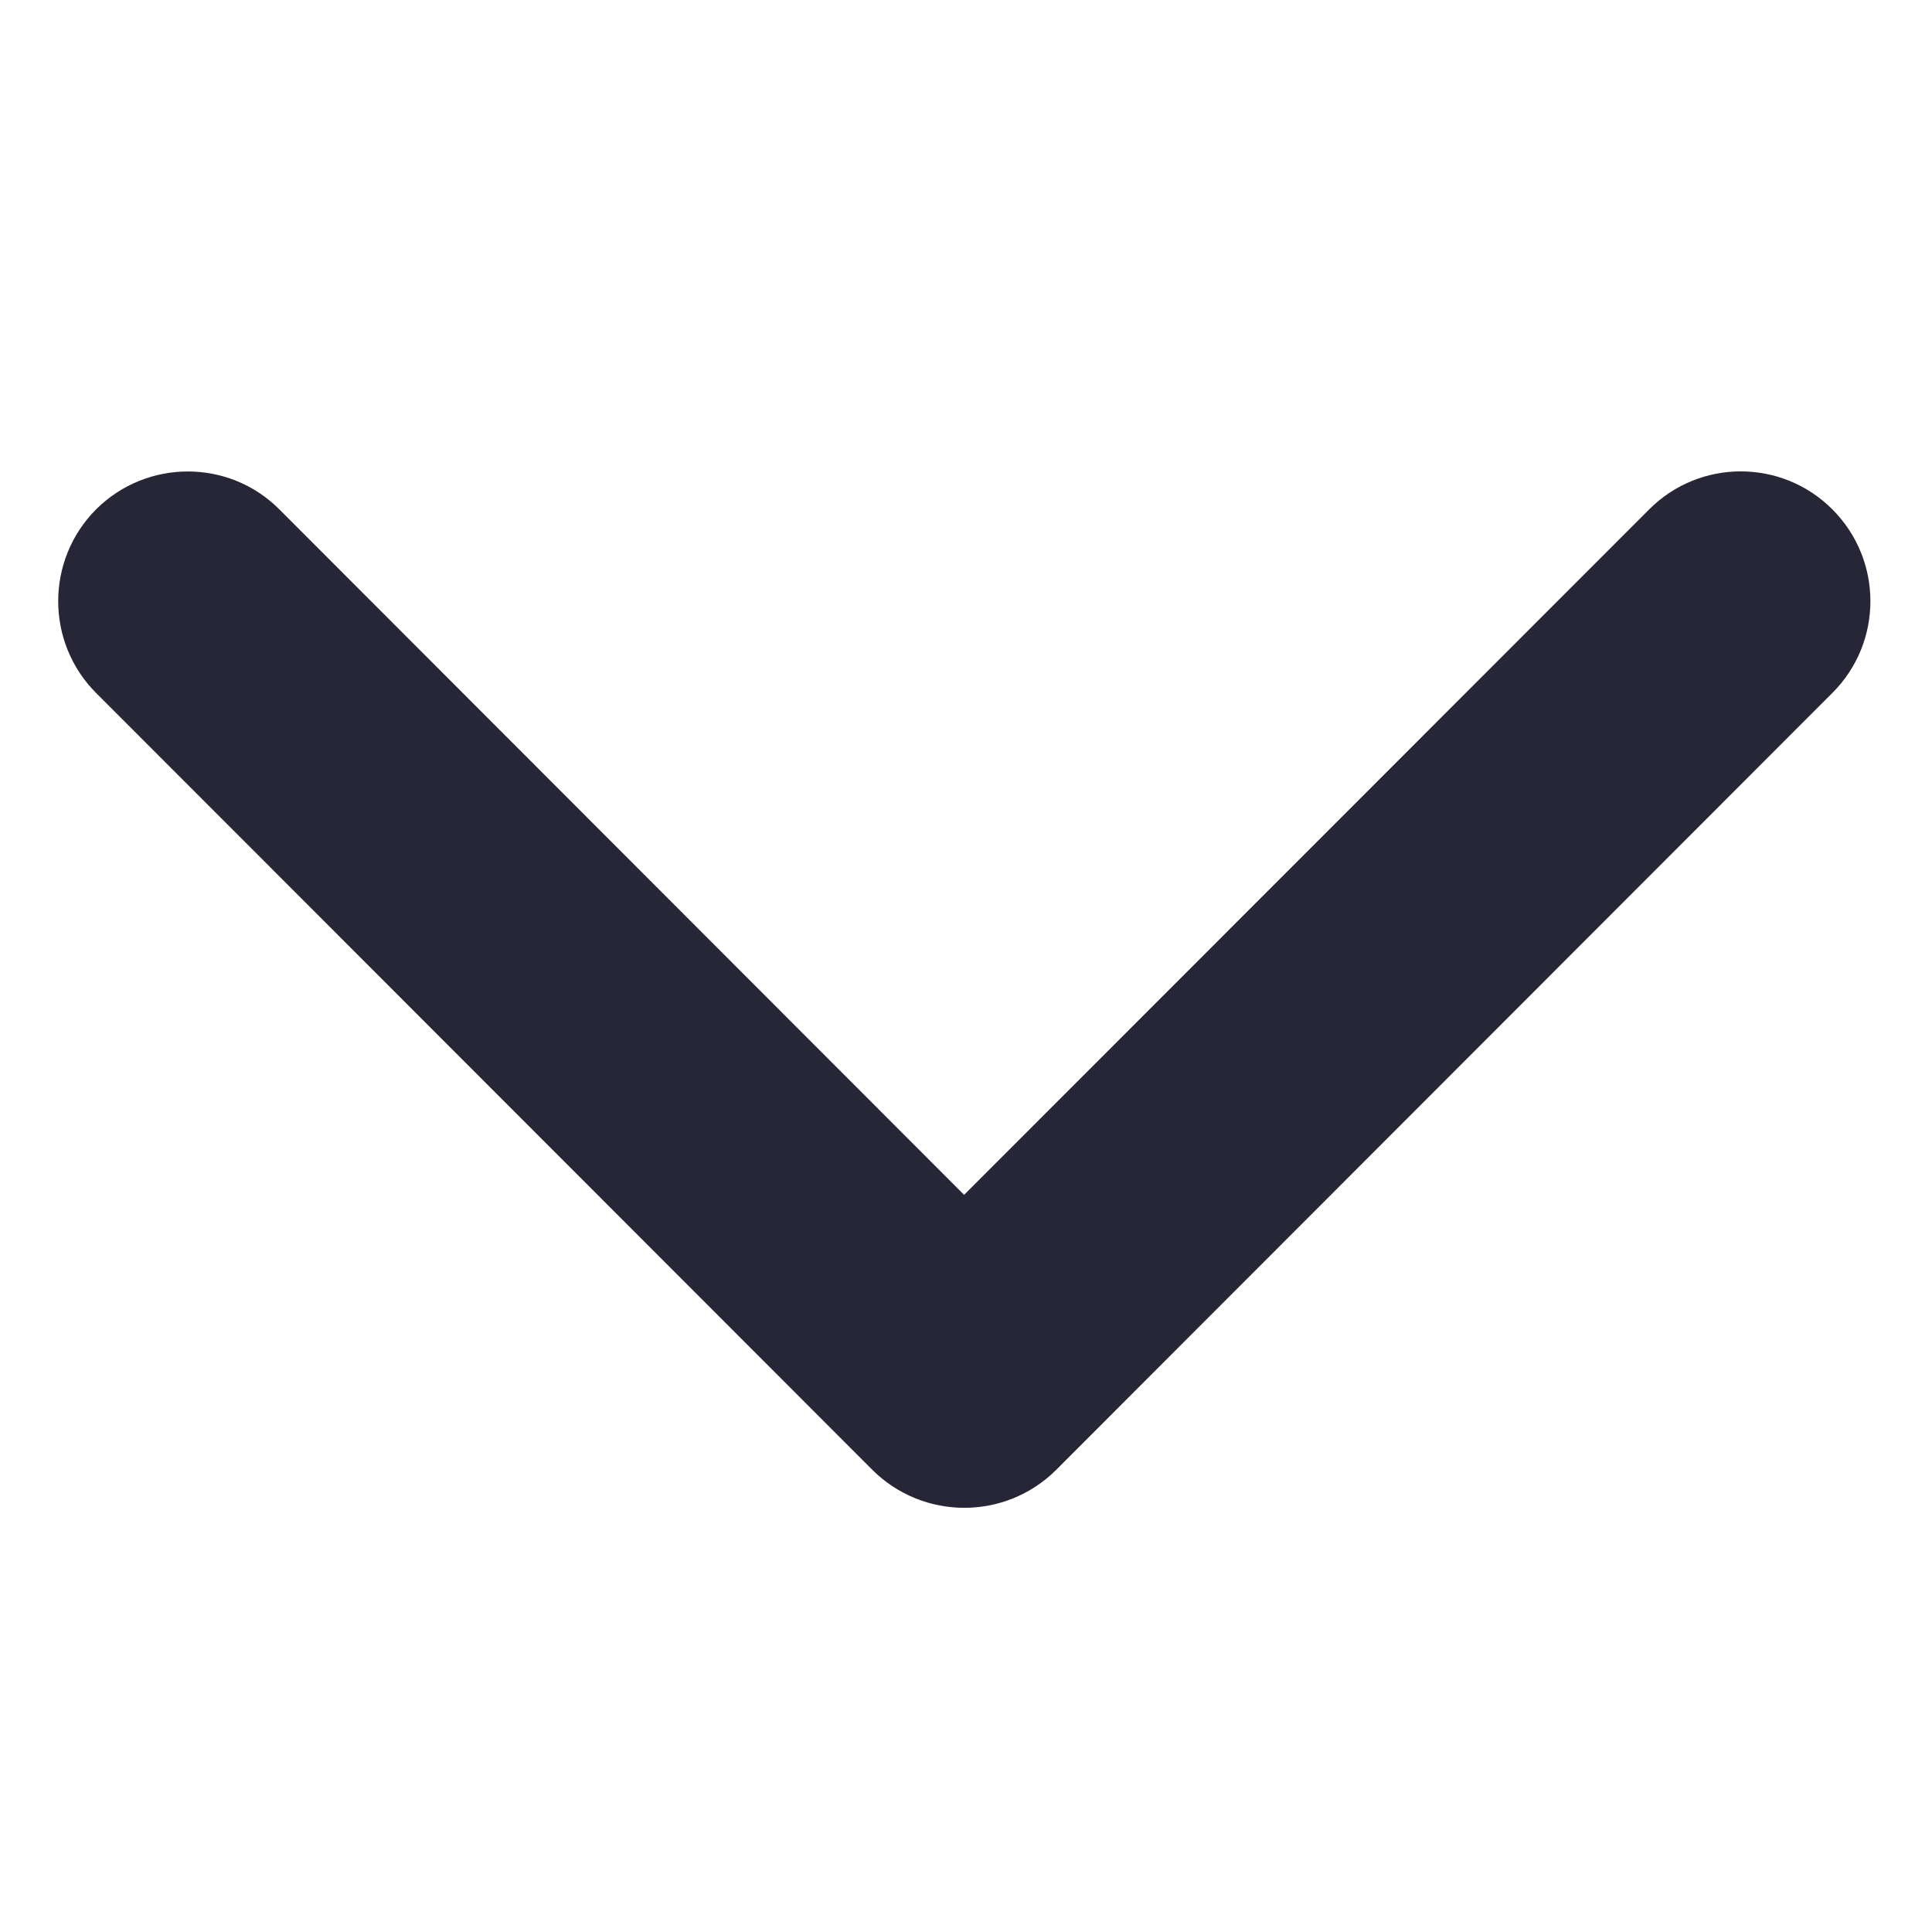 <?xml version="1.0" standalone="no"?><!DOCTYPE svg PUBLIC "-//W3C//DTD SVG 1.1//EN" "http://www.w3.org/Graphics/SVG/1.1/DTD/svg11.dtd"><svg width="200" height="200" viewBox="0 0 200 200" version="1.1" xmlns="http://www.w3.org/2000/svg" xmlns:xlink="http://www.w3.org/1999/xlink"><defs><style type="text/css"><![CDATA[
@font-face { font-family: ifont; src: url("//at.alicdn.com/t/font_1442373896_4754455.eot?#iefix") format("embedded-opentype"), url("//at.alicdn.com/t/font_1442373896_4754455.woff") format("woff"), url("//at.alicdn.com/t/font_1442373896_4754455.ttf") format("truetype"), url("//at.alicdn.com/t/font_1442373896_4754455.svg#ifont") format("svg"); }

]]></style></defs><g class="transform-group"><g transform="scale(0.195, 0.195)"><path d="M51.008 270.4c-26.816 26.944-26.816 70.592 0 97.472l412.16 412.48c13.44 13.376 31.104 20.096 48.768 20.096s35.264-6.72 48.704-20.096l412.096-412.48c26.944-26.88 26.944-70.528 0-97.472-26.816-26.88-70.4-26.88-97.216 0l-363.712 363.904-363.52-363.904c-26.752-26.816-70.336-26.816-97.28 0z" fill="#272636"></path></g></g></svg>